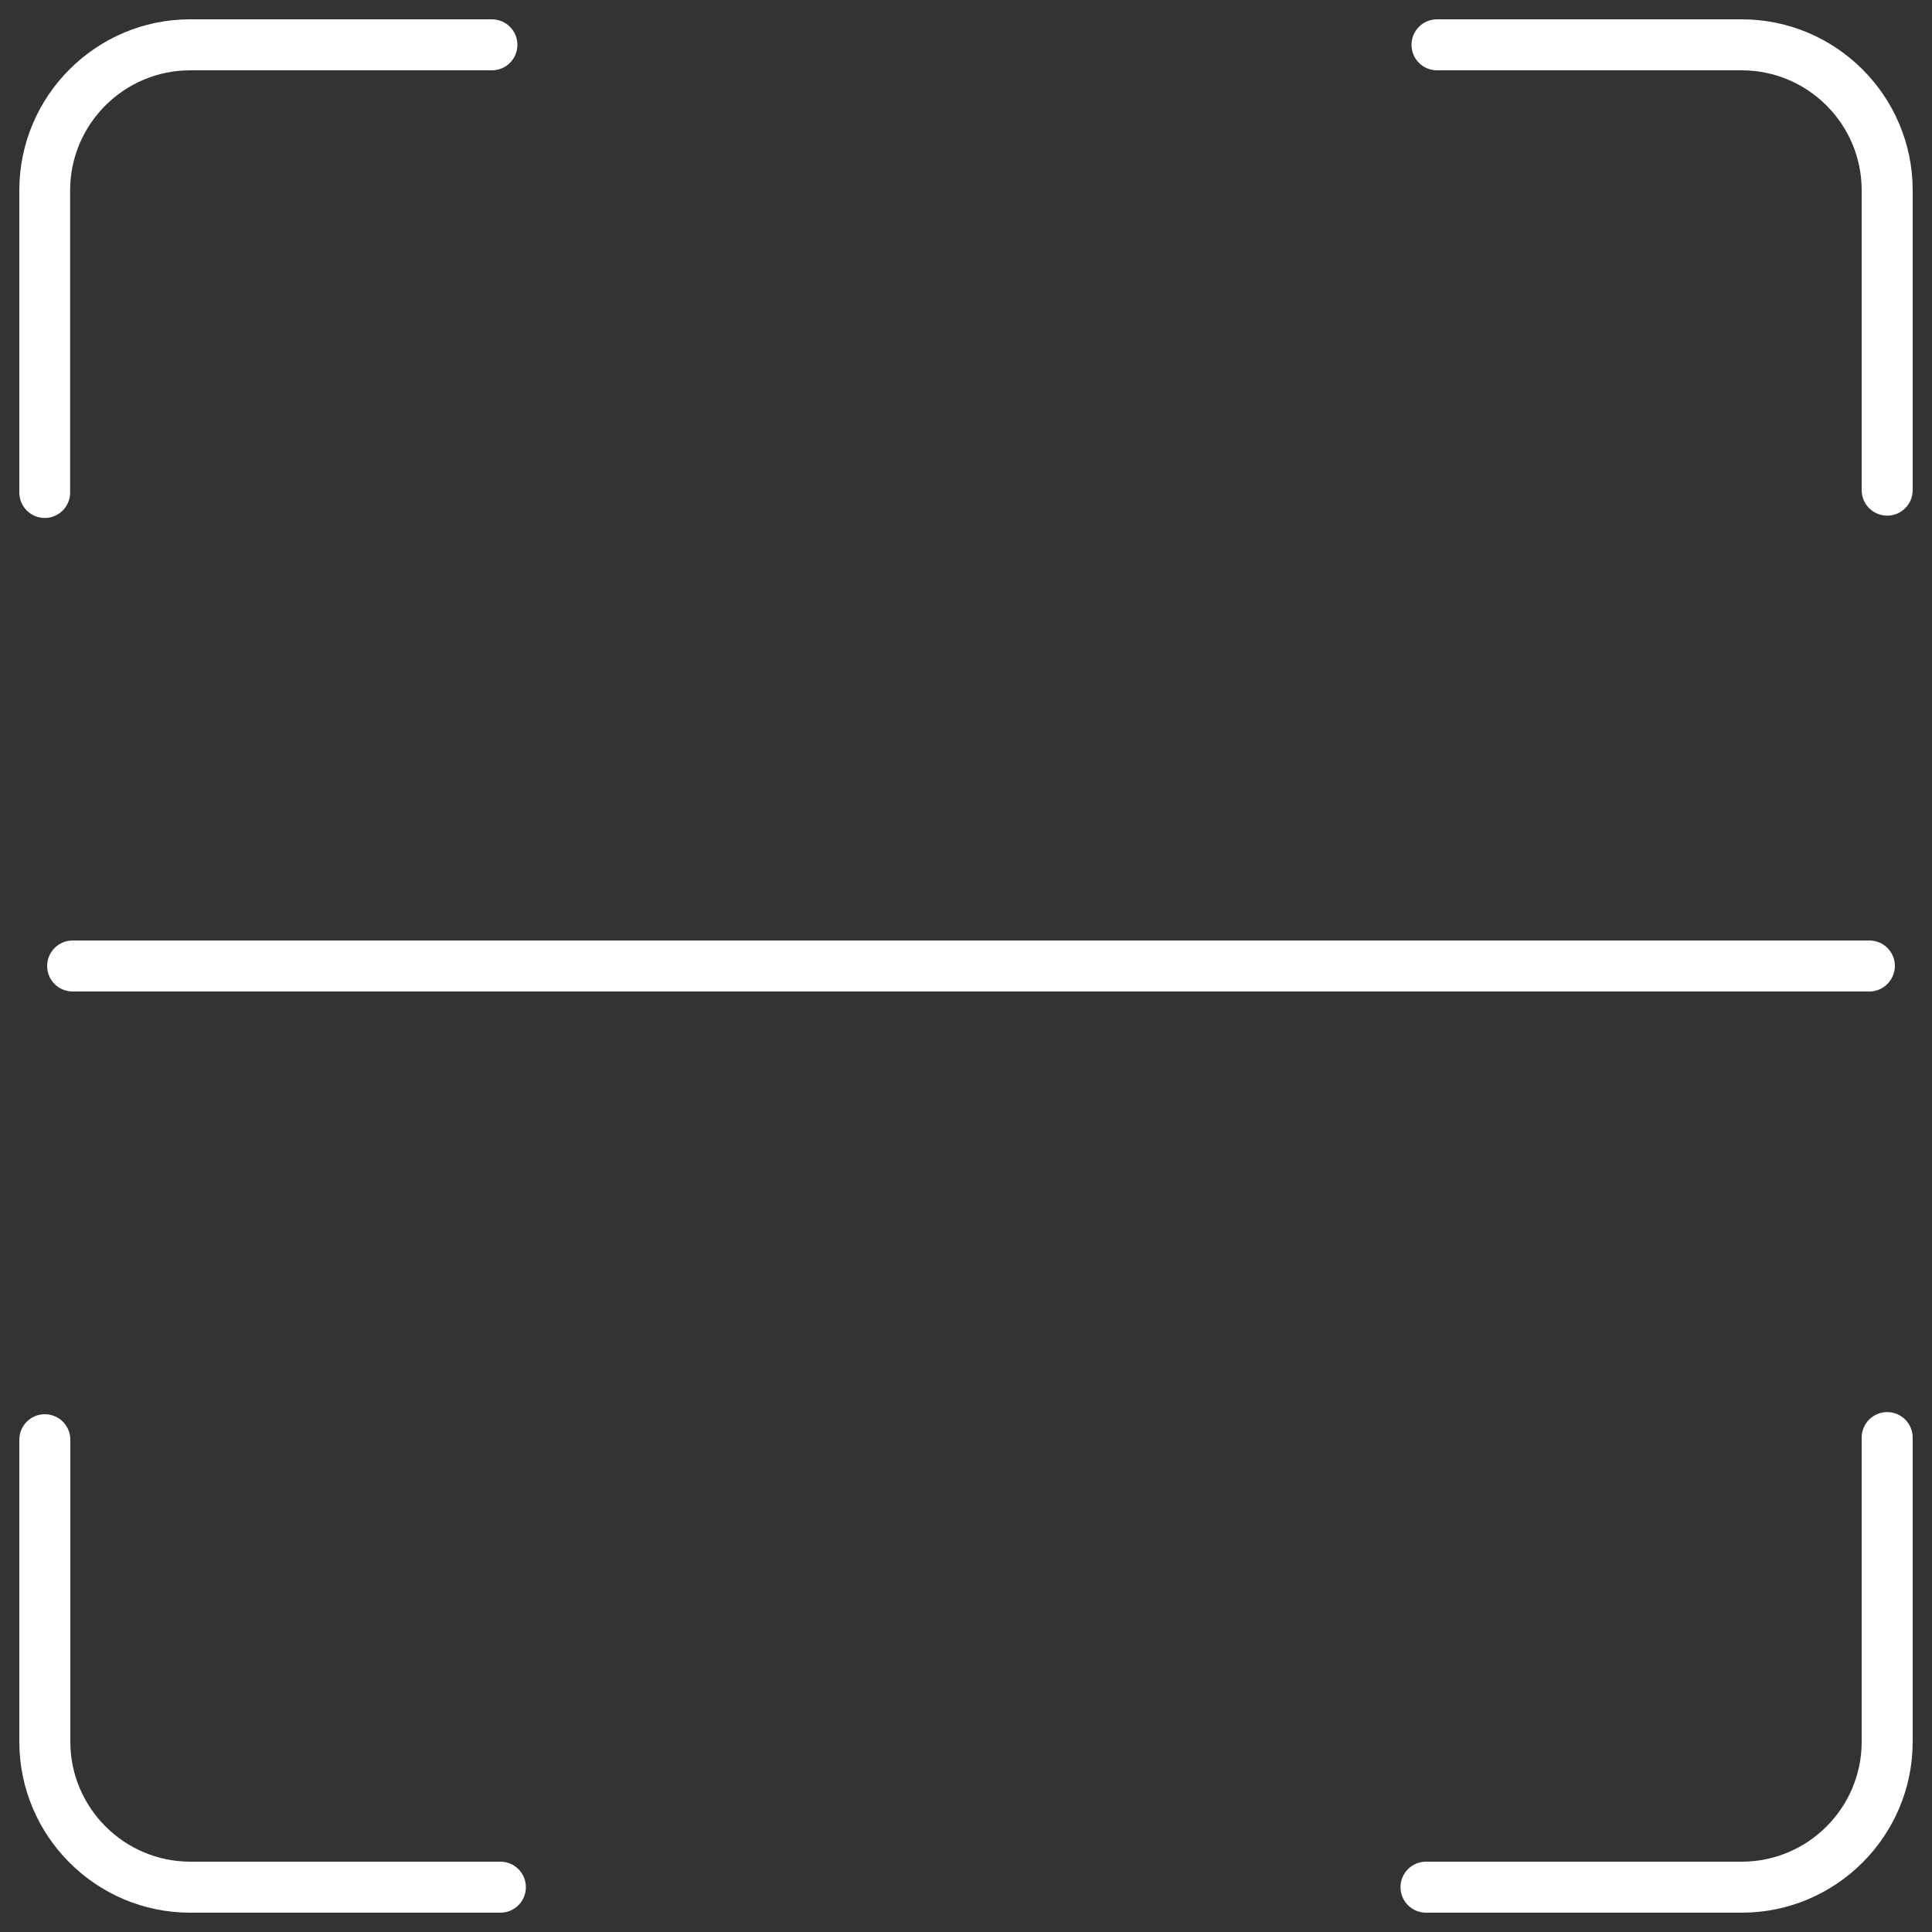 <?xml version="1.0" encoding="utf-8"?>
<!-- Svg Vector Icons : http://www.onlinewebfonts.com/icon -->
<!DOCTYPE svg PUBLIC "-//W3C//DTD SVG 1.1//EN" "http://www.w3.org/Graphics/SVG/1.1/DTD/svg11.dtd">
<svg version="1.1" xmlns="http://www.w3.org/2000/svg" xmlns:xlink="http://www.w3.org/1999/xlink" x="0px" y="0px"
     viewBox="0 0 1000 1000" enable-background="new 0 0 1000 1000" xml:space="preserve">
<rect x="0" y="0" width="1000" height="1000" fill="#333333" stroke="none"/>
    <g><path style="fill: #fff" d="M23.2,268.1c-7.3,0-13.2-5.9-13.2-13.2V98.5C10,49.7,49.7,10,98.4,10h156.2c7.3,0,13.2,5.9,13.2,13.2c0,7.3-5.9,13.2-13.2,13.2H98.4c-34.2,0-62.1,27.9-62.1,62.1v156.5C36.3,262.2,30.4,268.1,23.2,268.1L23.2,268.1z"/>
        <path style="fill: #fff" d="M259,990H98.4C49.7,990,10,950.3,10,901.5V745.2c0-7.3,5.9-13.2,13.2-13.2c7.3,0,13.2,5.9,13.2,13.2v156.3c0,34.2,27.9,62.1,62.1,62.1H259c7.3,0,13.2,5.9,13.2,13.2C272.2,984.1,266.3,990,259,990L259,990z"/>
        <path style="fill: #fff" d="M901.5,990H738.1c-7.3,0-13.2-5.9-13.2-13.2s5.9-13.2,13.2-13.2h163.4c34.3,0,62.1-27.9,62.1-62.1V744.1c0-7.3,5.9-13.2,13.2-13.2c7.3,0,13.2,5.9,13.2,13.2v157.4C990,950.3,950.3,990,901.5,990L901.5,990z"/>
        <path style="fill: #fff" d="M976.8,266.9c-7.3,0-13.2-5.9-13.2-13.2V98.5c0-34.3-27.9-62.1-62.1-62.1H743.8c-7.3,0-13.2-5.9-13.2-13.2c0-7.3,5.9-13.2,13.2-13.2h157.7c48.8,0,88.5,39.7,88.5,88.5v155.2C990,261,984.1,266.9,976.8,266.9L976.8,266.9z"/>
        <path style="fill: #fff" d="M967.6,513.2h-930c-7.3,0-13.2-5.9-13.2-13.2c0-7.3,5.9-13.2,13.2-13.2h930c7.3,0,13.2,5.9,13.2,13.2C980.7,507.3,974.8,513.2,967.6,513.2L967.6,513.2z"/></g>
</svg>